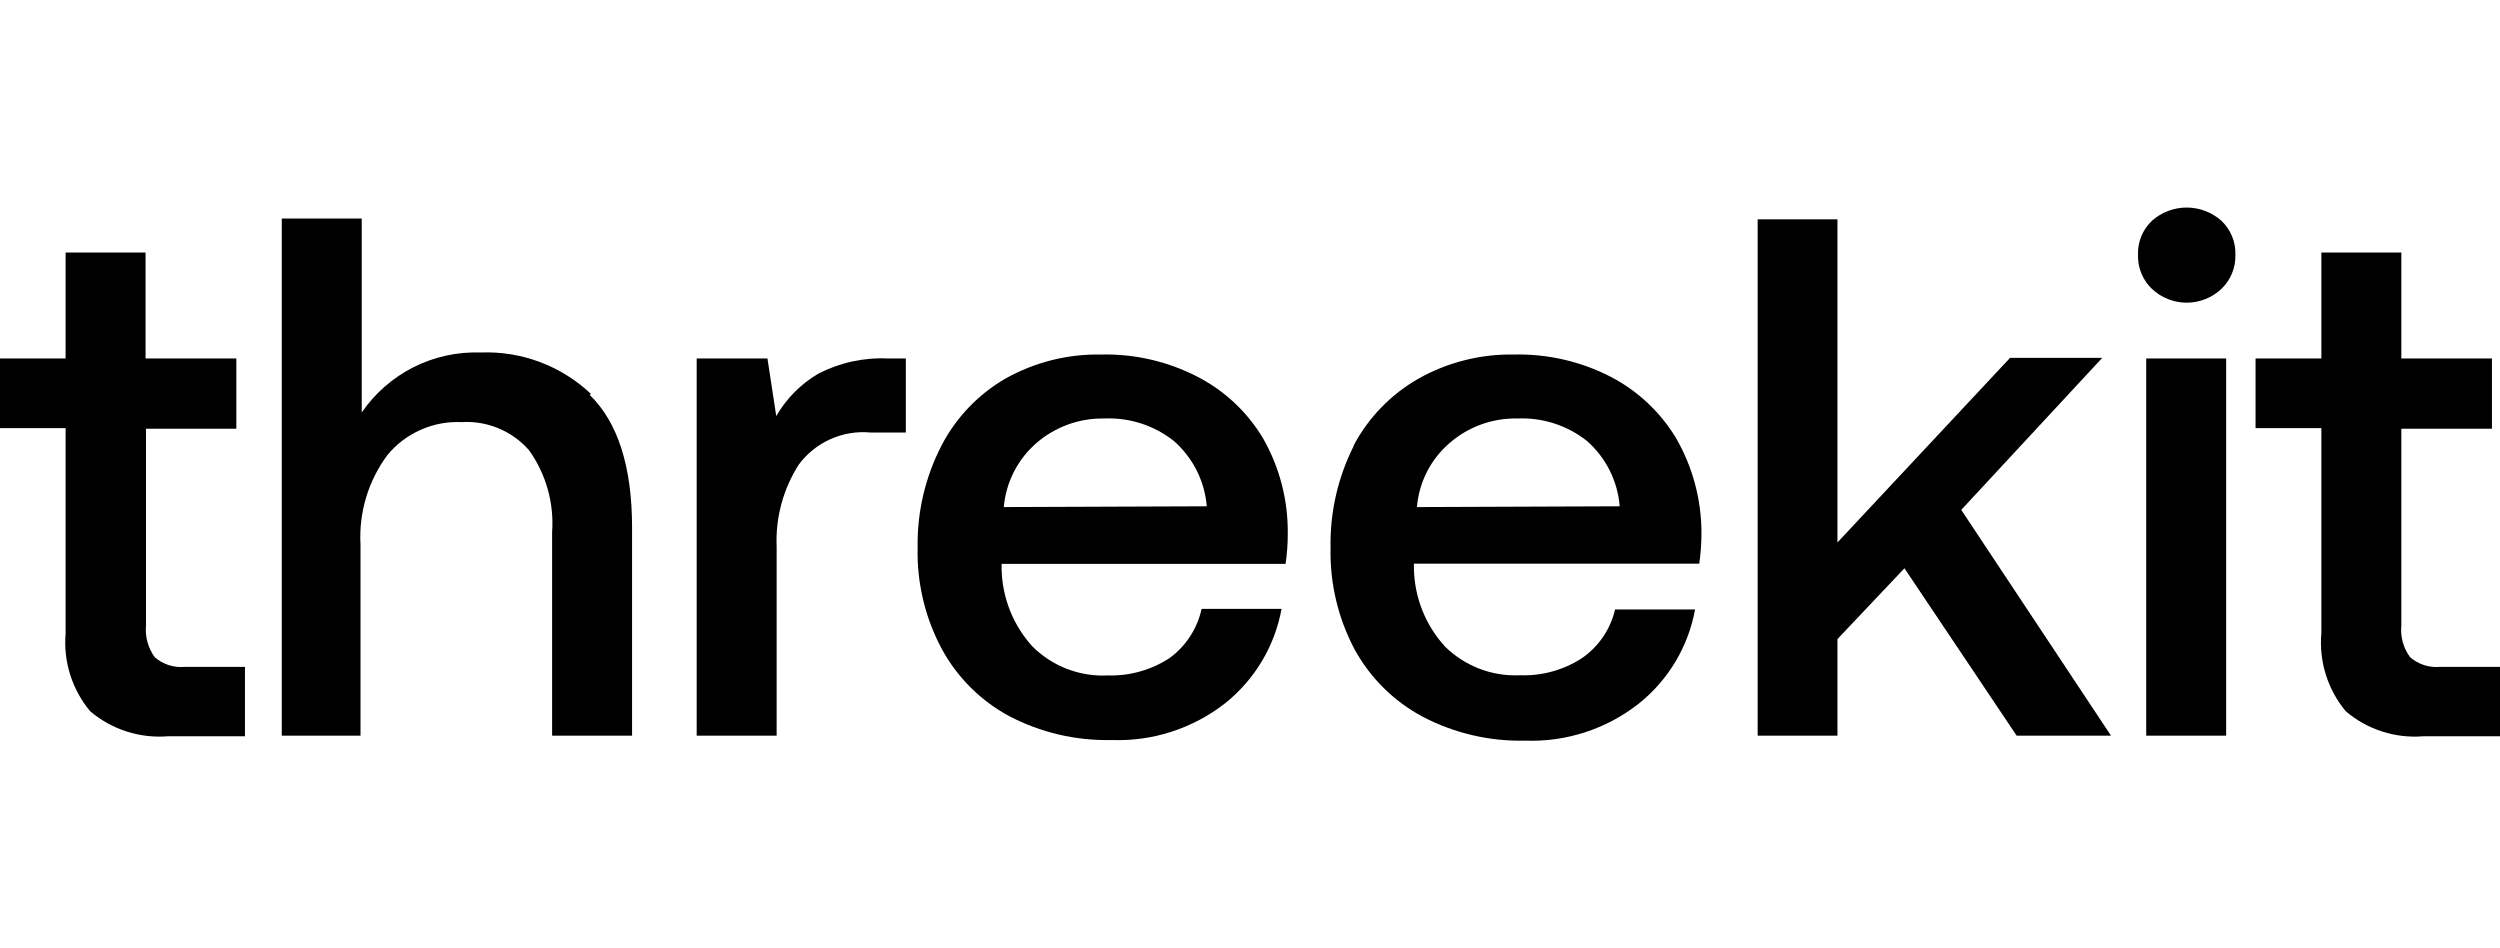 <svg width="58" height="22" viewBox="0 0 58 22" fill="none" xmlns="http://www.w3.org/2000/svg">
<g clip-path="url(#clip0)">
<path d="M1.522 9.932H0V8.317H1.522V5.859H3.377V8.317H5.483V9.946H3.387V14.515C3.364 14.776 3.436 15.037 3.591 15.248C3.686 15.331 3.797 15.393 3.918 15.432C4.038 15.47 4.165 15.483 4.291 15.471H5.683V17.081H3.901C3.577 17.108 3.249 17.071 2.939 16.971C2.628 16.872 2.341 16.712 2.092 16.501C1.673 15.999 1.468 15.352 1.522 14.701V9.932Z" fill="black"/>
<path d="M13.681 9.162C14.335 9.797 14.664 10.827 14.664 12.242V17.067H12.809V12.344C12.857 11.667 12.667 10.994 12.271 10.442C12.077 10.222 11.836 10.049 11.566 9.937C11.296 9.824 11.004 9.775 10.712 9.793C10.386 9.778 10.06 9.838 9.762 9.971C9.463 10.102 9.199 10.302 8.991 10.553C8.544 11.153 8.322 11.89 8.364 12.636V17.067H6.537V5.07H8.392V9.57C8.697 9.125 9.11 8.764 9.591 8.52C10.073 8.277 10.608 8.159 11.148 8.178C11.617 8.159 12.086 8.234 12.525 8.399C12.965 8.564 13.368 8.815 13.709 9.138" fill="black"/>
<path d="M21.015 8.317V10.034H20.189C19.873 10.005 19.554 10.059 19.264 10.189C18.974 10.319 18.723 10.521 18.533 10.776C18.169 11.345 17.989 12.012 18.018 12.687V17.067H16.163V8.317H17.805L18.009 9.653C18.243 9.247 18.579 8.908 18.983 8.67C19.483 8.412 20.041 8.29 20.602 8.317H21.015Z" fill="black"/>
<path d="M27.997 11.746C27.949 11.16 27.674 10.616 27.232 10.229C26.773 9.867 26.2 9.683 25.617 9.709C25.043 9.699 24.485 9.9 24.049 10.275C23.611 10.653 23.338 11.188 23.288 11.764L27.997 11.746ZM21.846 10.331C22.183 9.684 22.698 9.146 23.33 8.781C24.007 8.402 24.772 8.21 25.548 8.225C26.323 8.207 27.09 8.384 27.779 8.739C28.412 9.065 28.941 9.562 29.305 10.173C29.688 10.845 29.885 11.607 29.876 12.381C29.877 12.616 29.86 12.85 29.825 13.082H23.237V13.188C23.248 13.861 23.503 14.506 23.956 15.002C24.186 15.229 24.459 15.406 24.761 15.521C25.062 15.636 25.384 15.687 25.705 15.67C26.212 15.685 26.71 15.544 27.134 15.267C27.513 14.99 27.777 14.584 27.877 14.126H29.732C29.575 14.989 29.11 15.767 28.424 16.315C27.675 16.901 26.744 17.203 25.794 17.169C24.964 17.188 24.144 16.997 23.409 16.612C22.747 16.254 22.204 15.711 21.846 15.049C21.461 14.327 21.269 13.519 21.289 12.701C21.275 11.877 21.467 11.063 21.846 10.331Z" fill="black"/>
<path d="M37.577 11.746C37.53 11.16 37.257 10.616 36.816 10.229C36.358 9.867 35.785 9.683 35.202 9.709C34.627 9.697 34.068 9.899 33.634 10.275C33.194 10.652 32.92 11.187 32.873 11.764L37.577 11.746ZM31.407 10.331C31.752 9.682 32.275 9.144 32.915 8.781C33.591 8.402 34.357 8.21 35.132 8.225C35.907 8.208 36.674 8.385 37.364 8.739C37.995 9.066 38.524 9.563 38.89 10.173C39.274 10.844 39.476 11.604 39.474 12.377C39.473 12.611 39.456 12.845 39.423 13.077H32.803V13.184C32.814 13.856 33.069 14.501 33.522 14.998C33.751 15.224 34.024 15.4 34.324 15.515C34.624 15.63 34.945 15.681 35.267 15.666C35.77 15.684 36.267 15.548 36.691 15.276C37.084 15.008 37.362 14.603 37.47 14.139H39.326C39.168 15.004 38.702 15.783 38.013 16.329C37.266 16.915 36.336 17.217 35.387 17.183C34.558 17.203 33.737 17.011 33.003 16.626C32.336 16.27 31.788 15.726 31.425 15.063C31.043 14.341 30.851 13.532 30.869 12.715C30.852 11.893 31.037 11.079 31.407 10.345" fill="black"/>
<path d="M42.629 5.088V12.585L46.633 8.303H48.771L45.501 11.829L48.975 17.067H46.786L44.183 13.184L42.629 14.826V17.067H40.778V5.088H42.629Z" fill="black"/>
<path d="M51.647 17.067H49.792V8.317H51.647V17.067ZM51.536 5.121C51.643 5.222 51.727 5.344 51.783 5.48C51.84 5.616 51.866 5.763 51.861 5.91C51.866 6.057 51.839 6.204 51.783 6.341C51.727 6.478 51.643 6.601 51.536 6.703C51.318 6.908 51.03 7.022 50.731 7.022C50.432 7.022 50.144 6.908 49.926 6.703C49.819 6.601 49.735 6.478 49.679 6.341C49.623 6.204 49.597 6.057 49.602 5.91C49.596 5.763 49.623 5.616 49.679 5.48C49.735 5.344 49.819 5.222 49.926 5.121C50.148 4.924 50.434 4.815 50.731 4.815C51.028 4.815 51.314 4.924 51.536 5.121" fill="black"/>
<path d="M53.856 9.932H52.329V8.317H53.856V5.859H55.711V8.317H57.813V9.946H55.711V14.515C55.686 14.776 55.759 15.038 55.915 15.248C56.011 15.331 56.122 15.393 56.243 15.432C56.363 15.47 56.49 15.483 56.616 15.471H58.008V17.081H56.226C55.902 17.108 55.575 17.071 55.266 16.971C54.956 16.872 54.669 16.712 54.422 16.501C54 15.995 53.797 15.342 53.856 14.687V9.932Z" fill="black"/>
</g>
<defs>
<clipPath id="clip0">
<rect width="58" height="22" fill="white"/>
</clipPath>
</defs>
</svg>
